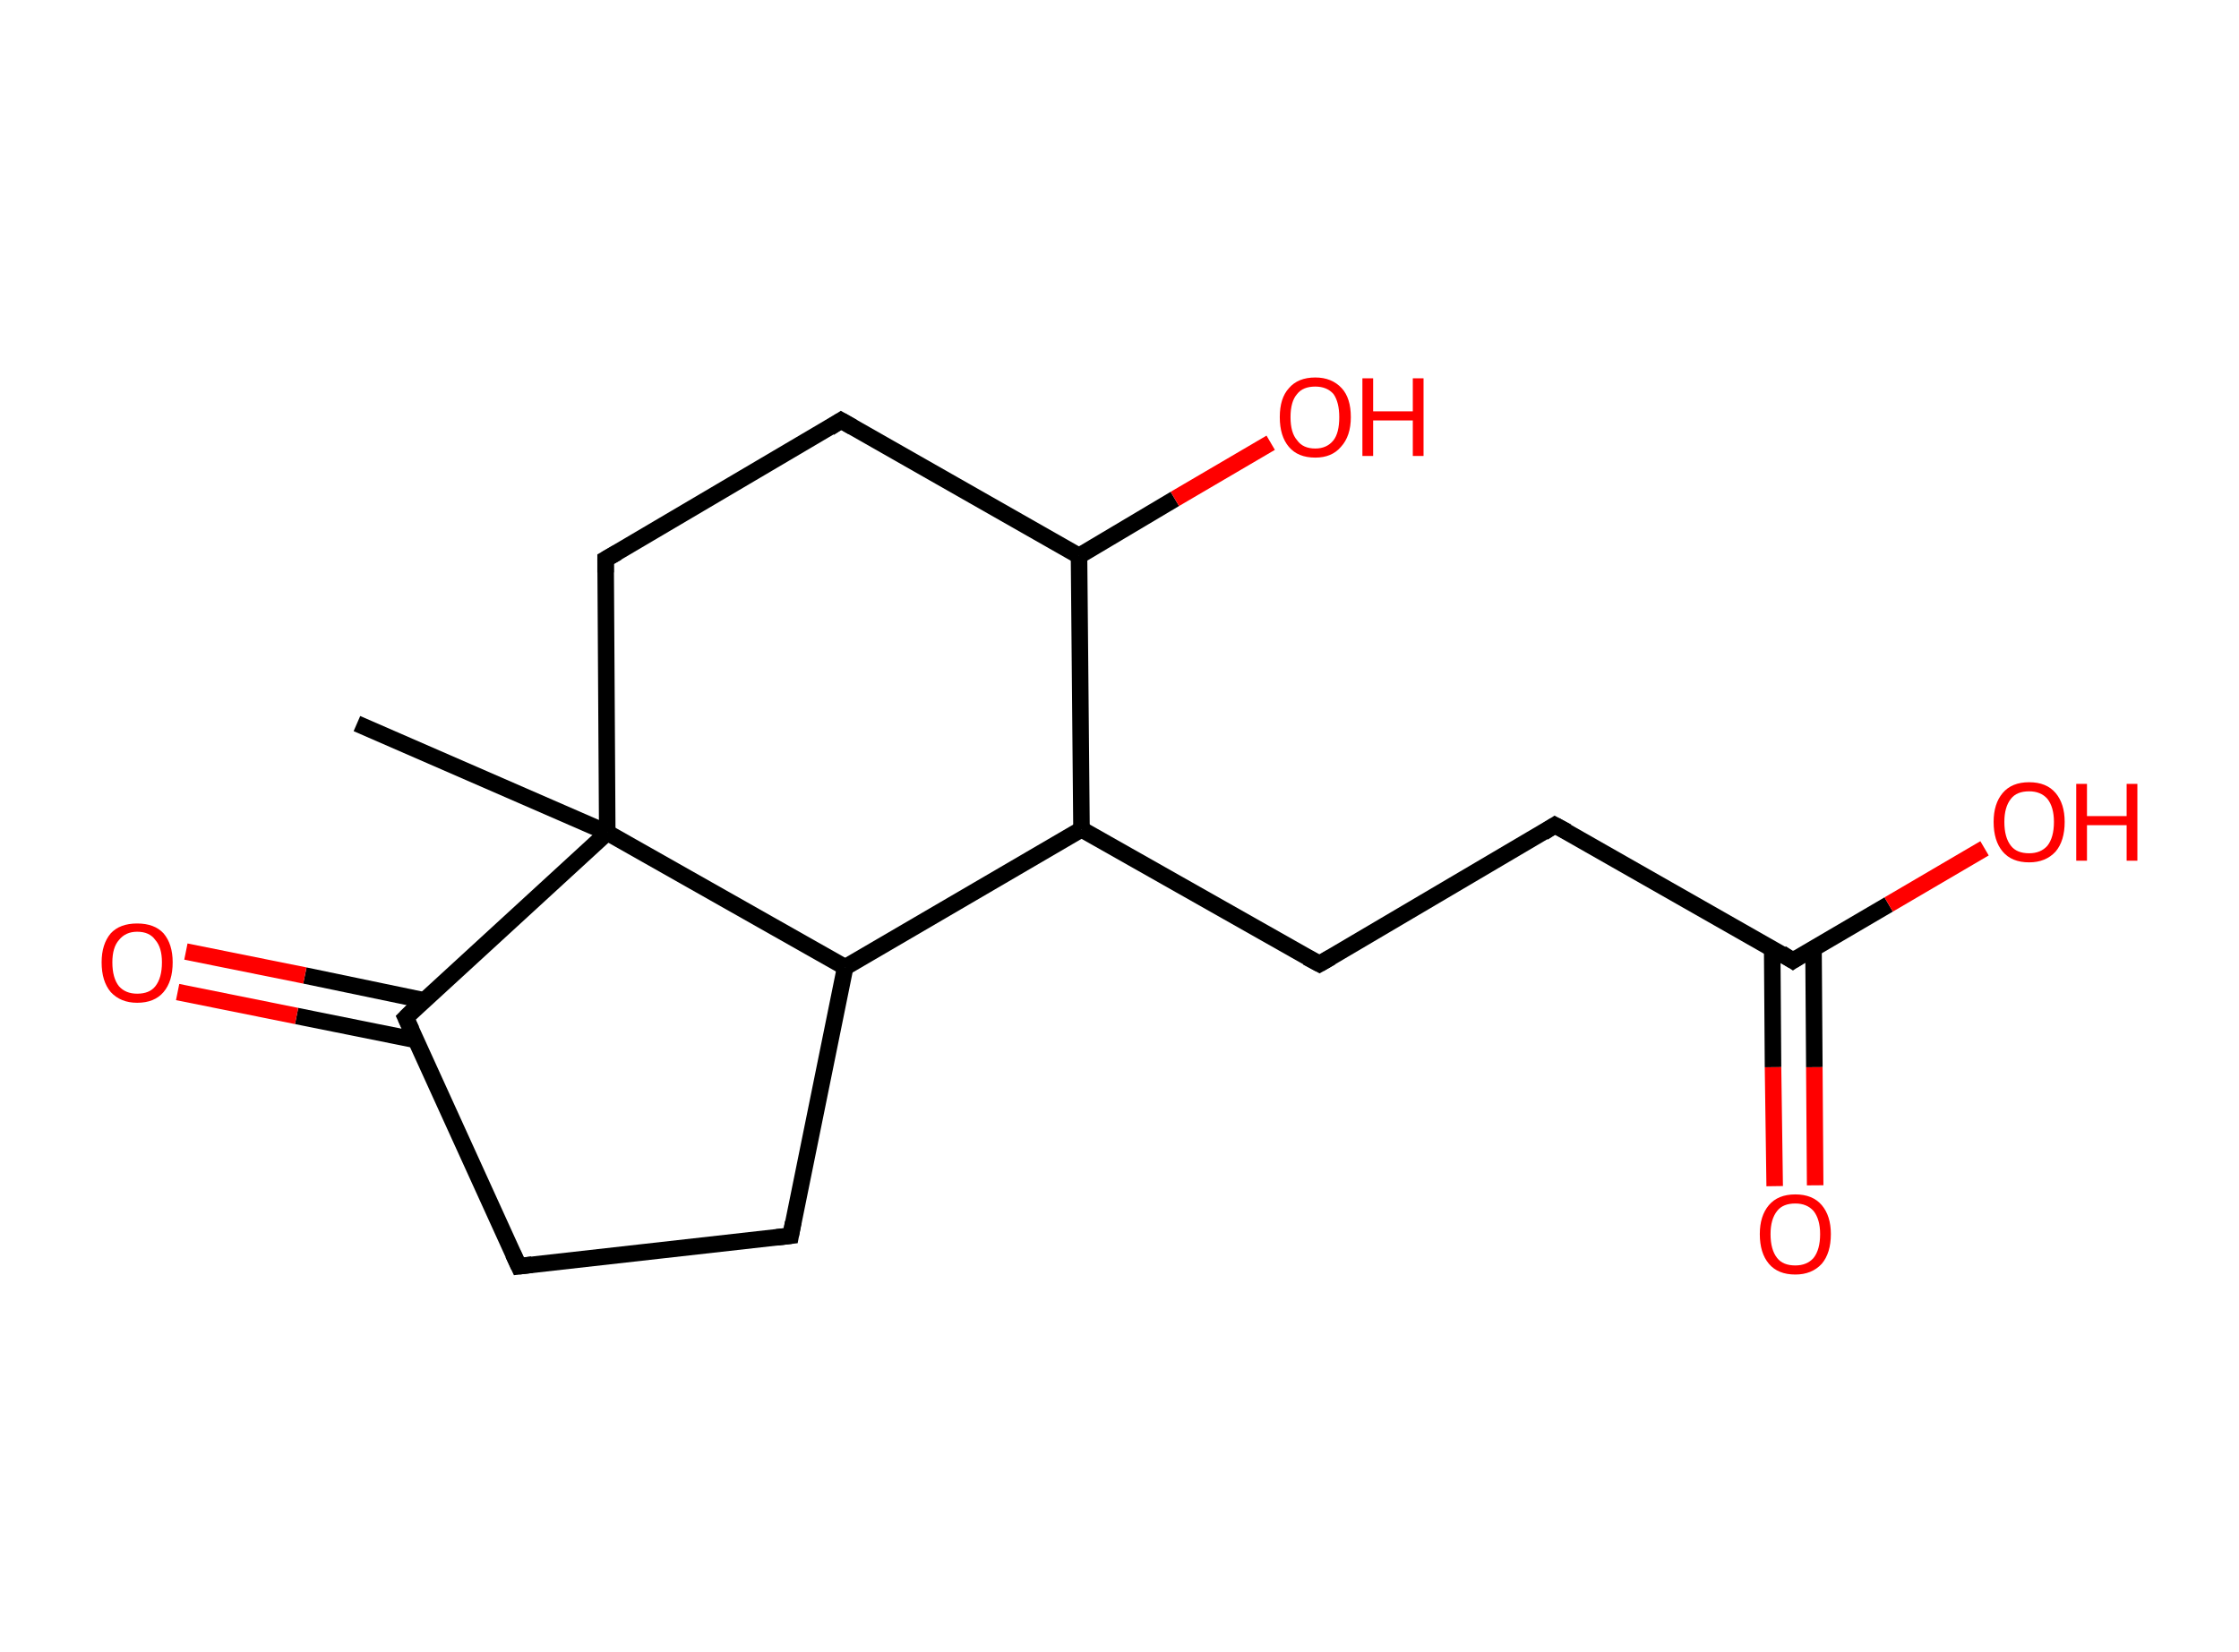 <?xml version='1.0' encoding='ASCII' standalone='yes'?>
<svg xmlns="http://www.w3.org/2000/svg" xmlns:rdkit="http://www.rdkit.org/xml" xmlns:xlink="http://www.w3.org/1999/xlink" version="1.1" baseProfile="full" xml:space="preserve" width="271px" height="200px" viewBox="0 0 271 200">
<!-- END OF HEADER -->
<rect style="opacity:1.0;fill:#FFFFFF;stroke:none" width="271.0" height="200.0" x="0.0" y="0.0"> </rect>
<path class="bond-0 atom-0 atom-1" d="M 43.2,87.6 L 73.5,100.8" style="fill:none;fill-rule:evenodd;stroke:#000000;stroke-width:2.0px;stroke-linecap:butt;stroke-linejoin:miter;stroke-opacity:1"/>
<path class="bond-1 atom-1 atom-2" d="M 73.5,100.8 L 73.3,67.7" style="fill:none;fill-rule:evenodd;stroke:#000000;stroke-width:2.0px;stroke-linecap:butt;stroke-linejoin:miter;stroke-opacity:1"/>
<path class="bond-2 atom-2 atom-3" d="M 73.3,67.7 L 101.8,50.9" style="fill:none;fill-rule:evenodd;stroke:#000000;stroke-width:2.0px;stroke-linecap:butt;stroke-linejoin:miter;stroke-opacity:1"/>
<path class="bond-3 atom-3 atom-4" d="M 101.8,50.9 L 130.6,67.3" style="fill:none;fill-rule:evenodd;stroke:#000000;stroke-width:2.0px;stroke-linecap:butt;stroke-linejoin:miter;stroke-opacity:1"/>
<path class="bond-4 atom-4 atom-5" d="M 130.6,67.3 L 142.2,60.4" style="fill:none;fill-rule:evenodd;stroke:#000000;stroke-width:2.0px;stroke-linecap:butt;stroke-linejoin:miter;stroke-opacity:1"/>
<path class="bond-4 atom-4 atom-5" d="M 142.2,60.4 L 153.8,53.6" style="fill:none;fill-rule:evenodd;stroke:#FF0000;stroke-width:2.0px;stroke-linecap:butt;stroke-linejoin:miter;stroke-opacity:1"/>
<path class="bond-5 atom-4 atom-6" d="M 130.6,67.3 L 130.9,100.4" style="fill:none;fill-rule:evenodd;stroke:#000000;stroke-width:2.0px;stroke-linecap:butt;stroke-linejoin:miter;stroke-opacity:1"/>
<path class="bond-6 atom-6 atom-7" d="M 130.9,100.4 L 159.7,116.7" style="fill:none;fill-rule:evenodd;stroke:#000000;stroke-width:2.0px;stroke-linecap:butt;stroke-linejoin:miter;stroke-opacity:1"/>
<path class="bond-7 atom-7 atom-8" d="M 159.7,116.7 L 188.2,99.9" style="fill:none;fill-rule:evenodd;stroke:#000000;stroke-width:2.0px;stroke-linecap:butt;stroke-linejoin:miter;stroke-opacity:1"/>
<path class="bond-8 atom-8 atom-9" d="M 188.2,99.9 L 217.0,116.3" style="fill:none;fill-rule:evenodd;stroke:#000000;stroke-width:2.0px;stroke-linecap:butt;stroke-linejoin:miter;stroke-opacity:1"/>
<path class="bond-9 atom-9 atom-10" d="M 214.5,114.9 L 214.6,129.2" style="fill:none;fill-rule:evenodd;stroke:#000000;stroke-width:2.0px;stroke-linecap:butt;stroke-linejoin:miter;stroke-opacity:1"/>
<path class="bond-9 atom-9 atom-10" d="M 214.6,129.2 L 214.8,143.6" style="fill:none;fill-rule:evenodd;stroke:#FF0000;stroke-width:2.0px;stroke-linecap:butt;stroke-linejoin:miter;stroke-opacity:1"/>
<path class="bond-9 atom-9 atom-10" d="M 219.5,114.8 L 219.6,129.2" style="fill:none;fill-rule:evenodd;stroke:#000000;stroke-width:2.0px;stroke-linecap:butt;stroke-linejoin:miter;stroke-opacity:1"/>
<path class="bond-9 atom-9 atom-10" d="M 219.6,129.2 L 219.7,143.5" style="fill:none;fill-rule:evenodd;stroke:#FF0000;stroke-width:2.0px;stroke-linecap:butt;stroke-linejoin:miter;stroke-opacity:1"/>
<path class="bond-10 atom-9 atom-11" d="M 217.0,116.3 L 228.6,109.5" style="fill:none;fill-rule:evenodd;stroke:#000000;stroke-width:2.0px;stroke-linecap:butt;stroke-linejoin:miter;stroke-opacity:1"/>
<path class="bond-10 atom-9 atom-11" d="M 228.6,109.5 L 240.2,102.7" style="fill:none;fill-rule:evenodd;stroke:#FF0000;stroke-width:2.0px;stroke-linecap:butt;stroke-linejoin:miter;stroke-opacity:1"/>
<path class="bond-11 atom-6 atom-12" d="M 130.9,100.4 L 102.3,117.1" style="fill:none;fill-rule:evenodd;stroke:#000000;stroke-width:2.0px;stroke-linecap:butt;stroke-linejoin:miter;stroke-opacity:1"/>
<path class="bond-12 atom-12 atom-13" d="M 102.3,117.1 L 95.7,149.6" style="fill:none;fill-rule:evenodd;stroke:#000000;stroke-width:2.0px;stroke-linecap:butt;stroke-linejoin:miter;stroke-opacity:1"/>
<path class="bond-13 atom-13 atom-14" d="M 95.7,149.6 L 62.8,153.3" style="fill:none;fill-rule:evenodd;stroke:#000000;stroke-width:2.0px;stroke-linecap:butt;stroke-linejoin:miter;stroke-opacity:1"/>
<path class="bond-14 atom-14 atom-15" d="M 62.8,153.3 L 49.1,123.2" style="fill:none;fill-rule:evenodd;stroke:#000000;stroke-width:2.0px;stroke-linecap:butt;stroke-linejoin:miter;stroke-opacity:1"/>
<path class="bond-15 atom-15 atom-16" d="M 51.3,121.1 L 36.9,118.1" style="fill:none;fill-rule:evenodd;stroke:#000000;stroke-width:2.0px;stroke-linecap:butt;stroke-linejoin:miter;stroke-opacity:1"/>
<path class="bond-15 atom-15 atom-16" d="M 36.9,118.1 L 22.5,115.2" style="fill:none;fill-rule:evenodd;stroke:#FF0000;stroke-width:2.0px;stroke-linecap:butt;stroke-linejoin:miter;stroke-opacity:1"/>
<path class="bond-15 atom-15 atom-16" d="M 50.3,125.9 L 35.9,123.0" style="fill:none;fill-rule:evenodd;stroke:#000000;stroke-width:2.0px;stroke-linecap:butt;stroke-linejoin:miter;stroke-opacity:1"/>
<path class="bond-15 atom-15 atom-16" d="M 35.9,123.0 L 21.5,120.1" style="fill:none;fill-rule:evenodd;stroke:#FF0000;stroke-width:2.0px;stroke-linecap:butt;stroke-linejoin:miter;stroke-opacity:1"/>
<path class="bond-16 atom-12 atom-1" d="M 102.3,117.1 L 73.5,100.8" style="fill:none;fill-rule:evenodd;stroke:#000000;stroke-width:2.0px;stroke-linecap:butt;stroke-linejoin:miter;stroke-opacity:1"/>
<path class="bond-17 atom-15 atom-1" d="M 49.1,123.2 L 73.5,100.8" style="fill:none;fill-rule:evenodd;stroke:#000000;stroke-width:2.0px;stroke-linecap:butt;stroke-linejoin:miter;stroke-opacity:1"/>
<path d="M 73.3,69.3 L 73.3,67.7 L 74.7,66.9" style="fill:none;stroke:#000000;stroke-width:2.0px;stroke-linecap:butt;stroke-linejoin:miter;stroke-opacity:1;"/>
<path d="M 100.4,51.8 L 101.8,50.9 L 103.2,51.7" style="fill:none;stroke:#000000;stroke-width:2.0px;stroke-linecap:butt;stroke-linejoin:miter;stroke-opacity:1;"/>
<path d="M 158.2,115.9 L 159.7,116.7 L 161.1,115.9" style="fill:none;stroke:#000000;stroke-width:2.0px;stroke-linecap:butt;stroke-linejoin:miter;stroke-opacity:1;"/>
<path d="M 186.8,100.8 L 188.2,99.9 L 189.7,100.7" style="fill:none;stroke:#000000;stroke-width:2.0px;stroke-linecap:butt;stroke-linejoin:miter;stroke-opacity:1;"/>
<path d="M 215.6,115.4 L 217.0,116.3 L 217.6,115.9" style="fill:none;stroke:#000000;stroke-width:2.0px;stroke-linecap:butt;stroke-linejoin:miter;stroke-opacity:1;"/>
<path d="M 96.0,148.0 L 95.7,149.6 L 94.0,149.8" style="fill:none;stroke:#000000;stroke-width:2.0px;stroke-linecap:butt;stroke-linejoin:miter;stroke-opacity:1;"/>
<path d="M 64.4,153.1 L 62.8,153.3 L 62.1,151.8" style="fill:none;stroke:#000000;stroke-width:2.0px;stroke-linecap:butt;stroke-linejoin:miter;stroke-opacity:1;"/>
<path d="M 49.8,124.7 L 49.1,123.2 L 50.3,122.0" style="fill:none;stroke:#000000;stroke-width:2.0px;stroke-linecap:butt;stroke-linejoin:miter;stroke-opacity:1;"/>
<path class="atom-5" d="M 154.9 50.5 Q 154.9 48.2, 156.0 47.0 Q 157.1 45.7, 159.2 45.7 Q 161.2 45.7, 162.4 47.0 Q 163.5 48.2, 163.5 50.5 Q 163.5 52.8, 162.3 54.1 Q 161.2 55.4, 159.2 55.4 Q 157.1 55.4, 156.0 54.1 Q 154.9 52.8, 154.9 50.5 M 159.2 54.3 Q 160.6 54.3, 161.4 53.3 Q 162.1 52.4, 162.1 50.5 Q 162.1 48.7, 161.4 47.7 Q 160.6 46.8, 159.2 46.8 Q 157.7 46.8, 157.0 47.7 Q 156.2 48.6, 156.2 50.5 Q 156.2 52.4, 157.0 53.3 Q 157.7 54.3, 159.2 54.3 " fill="#FF0000"/>
<path class="atom-5" d="M 164.9 45.8 L 166.2 45.8 L 166.2 49.8 L 171.0 49.8 L 171.0 45.8 L 172.3 45.8 L 172.3 55.2 L 171.0 55.2 L 171.0 50.9 L 166.2 50.9 L 166.2 55.2 L 164.9 55.2 L 164.9 45.8 " fill="#FF0000"/>
<path class="atom-10" d="M 213.0 149.4 Q 213.0 147.2, 214.1 145.9 Q 215.2 144.6, 217.3 144.6 Q 219.4 144.6, 220.5 145.9 Q 221.6 147.2, 221.6 149.4 Q 221.6 151.7, 220.5 153.0 Q 219.3 154.3, 217.3 154.3 Q 215.2 154.3, 214.1 153.0 Q 213.0 151.7, 213.0 149.4 M 217.3 153.2 Q 218.7 153.2, 219.5 152.3 Q 220.3 151.3, 220.3 149.4 Q 220.3 147.6, 219.5 146.6 Q 218.7 145.7, 217.3 145.7 Q 215.8 145.7, 215.1 146.6 Q 214.3 147.6, 214.3 149.4 Q 214.3 151.3, 215.1 152.3 Q 215.8 153.2, 217.3 153.2 " fill="#FF0000"/>
<path class="atom-11" d="M 241.3 99.5 Q 241.3 97.3, 242.4 96.0 Q 243.5 94.7, 245.6 94.7 Q 247.7 94.7, 248.8 96.0 Q 249.9 97.3, 249.9 99.5 Q 249.9 101.8, 248.8 103.1 Q 247.6 104.4, 245.6 104.4 Q 243.5 104.4, 242.4 103.1 Q 241.3 101.8, 241.3 99.5 M 245.6 103.3 Q 247.0 103.3, 247.8 102.4 Q 248.6 101.4, 248.6 99.5 Q 248.6 97.7, 247.8 96.7 Q 247.0 95.8, 245.6 95.8 Q 244.1 95.8, 243.4 96.7 Q 242.6 97.7, 242.6 99.5 Q 242.6 101.4, 243.4 102.4 Q 244.1 103.3, 245.6 103.3 " fill="#FF0000"/>
<path class="atom-11" d="M 251.3 94.9 L 252.6 94.9 L 252.6 98.8 L 257.4 98.8 L 257.4 94.9 L 258.7 94.9 L 258.7 104.2 L 257.4 104.2 L 257.4 99.9 L 252.6 99.9 L 252.6 104.2 L 251.3 104.2 L 251.3 94.9 " fill="#FF0000"/>
<path class="atom-16" d="M 12.3 116.5 Q 12.3 114.3, 13.4 113.0 Q 14.5 111.8, 16.6 111.8 Q 18.7 111.8, 19.8 113.0 Q 20.9 114.3, 20.9 116.5 Q 20.9 118.8, 19.8 120.1 Q 18.7 121.4, 16.6 121.4 Q 14.6 121.4, 13.4 120.1 Q 12.3 118.8, 12.3 116.5 M 16.6 120.3 Q 18.1 120.3, 18.8 119.4 Q 19.6 118.4, 19.6 116.5 Q 19.6 114.7, 18.8 113.8 Q 18.1 112.8, 16.6 112.8 Q 15.2 112.8, 14.4 113.8 Q 13.6 114.7, 13.6 116.5 Q 13.6 118.4, 14.4 119.4 Q 15.2 120.3, 16.6 120.3 " fill="#FF0000"/>
</svg>
